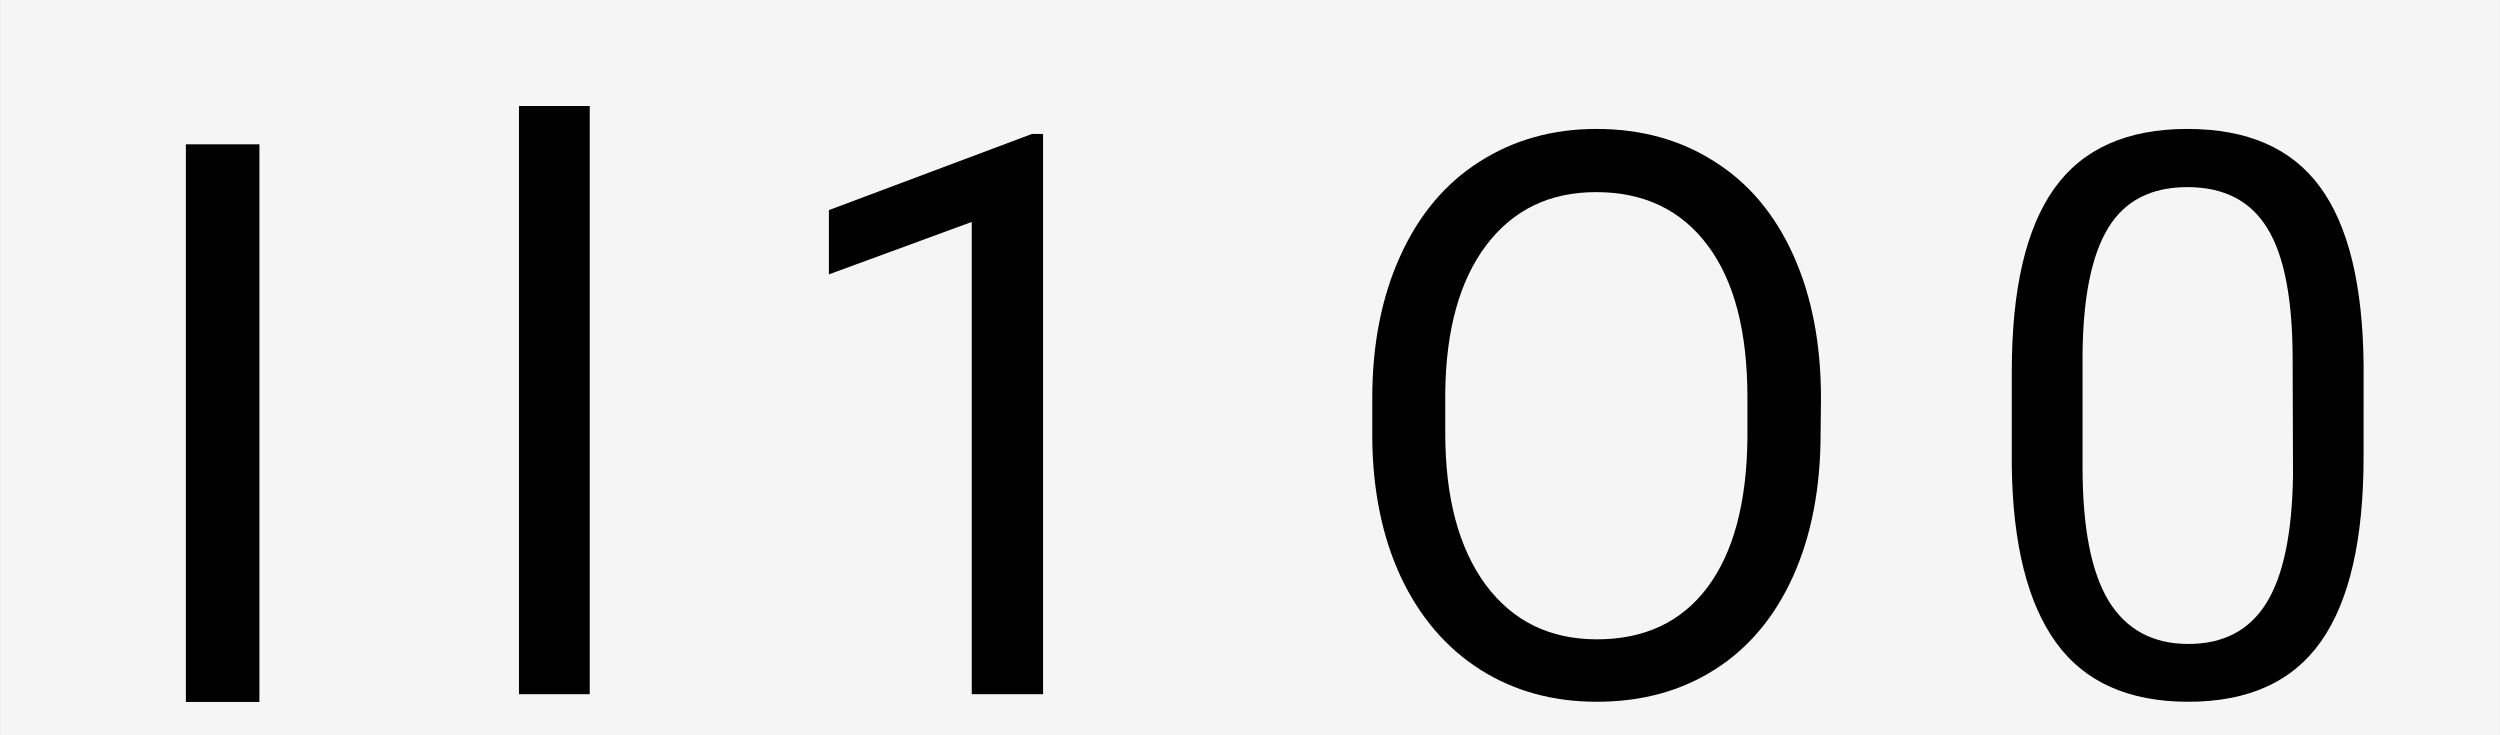 <?xml version="1.0" encoding="UTF-8" standalone="no"?>
<!-- Created with Inkscape (http://www.inkscape.org/) -->

<svg
   width="51"
   height="15"
   viewBox="0 0 13.494 3.969"
   version="1.1"
   id="svg1"
   inkscape:version="1.3.2 (091e20e, 2023-11-25, custom)"
   sodipodi:docname="Font-Il1O0-Roboto-light.svg"
   xmlns:inkscape="http://www.inkscape.org/namespaces/inkscape"
   xmlns:sodipodi="http://sodipodi.sourceforge.net/DTD/sodipodi-0.dtd"
   xmlns="http://www.w3.org/2000/svg"
   xmlns:svg="http://www.w3.org/2000/svg">
  <rect x="0" y="0" width="13.494" height="3.969" fill="#808080" stroke="none"/>
  <sodipodi:namedview
     id="namedview1"
     pagecolor="#ffffff"
     bordercolor="#000000"
     borderopacity="0.25"
     inkscape:showpageshadow="2"
     inkscape:pageopacity="0.0"
     inkscape:pagecheckerboard="0"
     inkscape:deskcolor="#d1d1d1"
     inkscape:document-units="px"
     inkscape:zoom="13.662121"
     inkscape:cx="23.385827"
     inkscape:cy="11.308639"
     inkscape:window-width="1918"
     inkscape:window-height="1041"
     inkscape:window-x="1912"
     inkscape:window-y="0"
     inkscape:window-maximized="0"
     inkscape:current-layer="g4"
     inkscape:export-bgcolor="#ffffff00" />
  <defs
     id="defs1">
    <rect
       x="-2.269"
       y="-6.441"
       width="25.545"
       height="27.887"
       id="rect2" />
    <rect
       x="-3.953"
       y="-7.612"
       width="46.698"
       height="64.704"
       id="rect1" />
    <rect
       x="20.289"
       y="-30.64"
       width="40.163"
       height="101.857"
       id="rect10" />
    <rect
       x="-155.174"
       y="-65.583"
       width="1334.493"
       height="291.024"
       id="rect8" />
  </defs>
  <g
     inkscape:label="Il1O0"
     inkscape:groupmode="layer"
     id="g4"
     transform="translate(-15.743,-4.63)">
    <path
       id="rect3"
       style="opacity:1;fill:#f5f5f5;stroke-width:0.51"
       inkscape:label="Background"
       d="m 15.743,4.63 h 13.494 v 3.969 h -13.494 z" />
    <path
       style="font-size:4.233px;line-height:1.1;font-family:Roboto;-inkscape-font-specification:Roboto;text-align:center;letter-spacing:0px;text-anchor:middle;stroke-width:0.08"
       d="m 28.501,7.093 q 0,0.672 -0.229,0.998 -0.229,0.327 -0.717,0.327 -0.482,0 -0.713,-0.318 -0.232,-0.32 -0.24,-0.955 V 6.634 q 0,-0.664 0.229,-0.986 0.229,-0.322 0.719,-0.322 0.486,0 0.715,0.312 0.229,0.31 0.236,0.959 z M 28.118,6.57 q 0,-0.486 -0.136,-0.707 -0.136,-0.223 -0.432,-0.223 -0.294,0 -0.428,0.221 -0.134,0.221 -0.138,0.68 v 0.612 q 0,0.488 0.141,0.721 0.143,0.232 0.43,0.232 0.283,0 0.42,-0.219 0.138,-0.219 0.145,-0.69 z"
       id="text3"
       inkscape:label="Number 0"
       aria-label="0" />
    <path
       style="font-size:4.233px;line-height:1.1;font-family:Roboto;-inkscape-font-specification:Roboto;text-align:center;letter-spacing:0px;text-anchor:middle;stroke-width:0.08"
       d="m 25.57,6.969 q 0,0.442 -0.149,0.773 -0.149,0.329 -0.422,0.502 -0.273,0.174 -0.637,0.174 -0.356,0 -0.63,-0.174 Q 23.458,8.069 23.305,7.746 23.154,7.422 23.15,6.996 V 6.779 q 0,-0.434 0.151,-0.767 0.151,-0.333 0.426,-0.508 0.277,-0.178 0.633,-0.178 0.362,0 0.637,0.176 0.277,0.174 0.426,0.506 0.149,0.331 0.149,0.771 z M 25.175,6.775 q 0,-0.535 -0.215,-0.821 -0.215,-0.287 -0.602,-0.287 -0.376,0 -0.593,0.287 -0.215,0.285 -0.221,0.794 v 0.221 q 0,0.519 0.217,0.816 0.219,0.296 0.602,0.296 0.384,0 0.595,-0.279 0.211,-0.281 0.217,-0.804 z"
       id="text4"
       inkscape:label="Uppercase O"
       aria-label="O" />
    <path
       style="font-size:4.233px;line-height:1.1;font-family:Roboto;-inkscape-font-specification:Roboto;text-align:center;letter-spacing:0px;text-anchor:middle;stroke-width:0.08"
       d="M 21.373,8.377 H 20.988 V 5.828 L 20.217,6.111 V 5.764 l 1.096,-0.411 h 0.06 z"
       id="text5"
       inkscape:label="Number 1"
       aria-label="1" />
    <path
       style="font-size:4.233px;line-height:1.1;font-family:Roboto;-inkscape-font-specification:Roboto;text-align:center;letter-spacing:0px;text-anchor:middle;stroke-width:0.08"
       d="M 18.926,8.377 H 18.544 V 5.202 h 0.382 z"
       id="text6"
       inkscape:label="Lowercase l"
       aria-label="l" />
    <path
       style="font-size:4.233px;line-height:1.1;font-family:Roboto;-inkscape-font-specification:Roboto;text-align:center;letter-spacing:0px;text-anchor:middle;stroke-width:0.08"
       d="M 17.143,8.419 H 16.746 V 5.409 h 0.397 z"
       id="text7"
       inkscape:label="Uppercase I"
       aria-label="I" />
  </g>
</svg>
